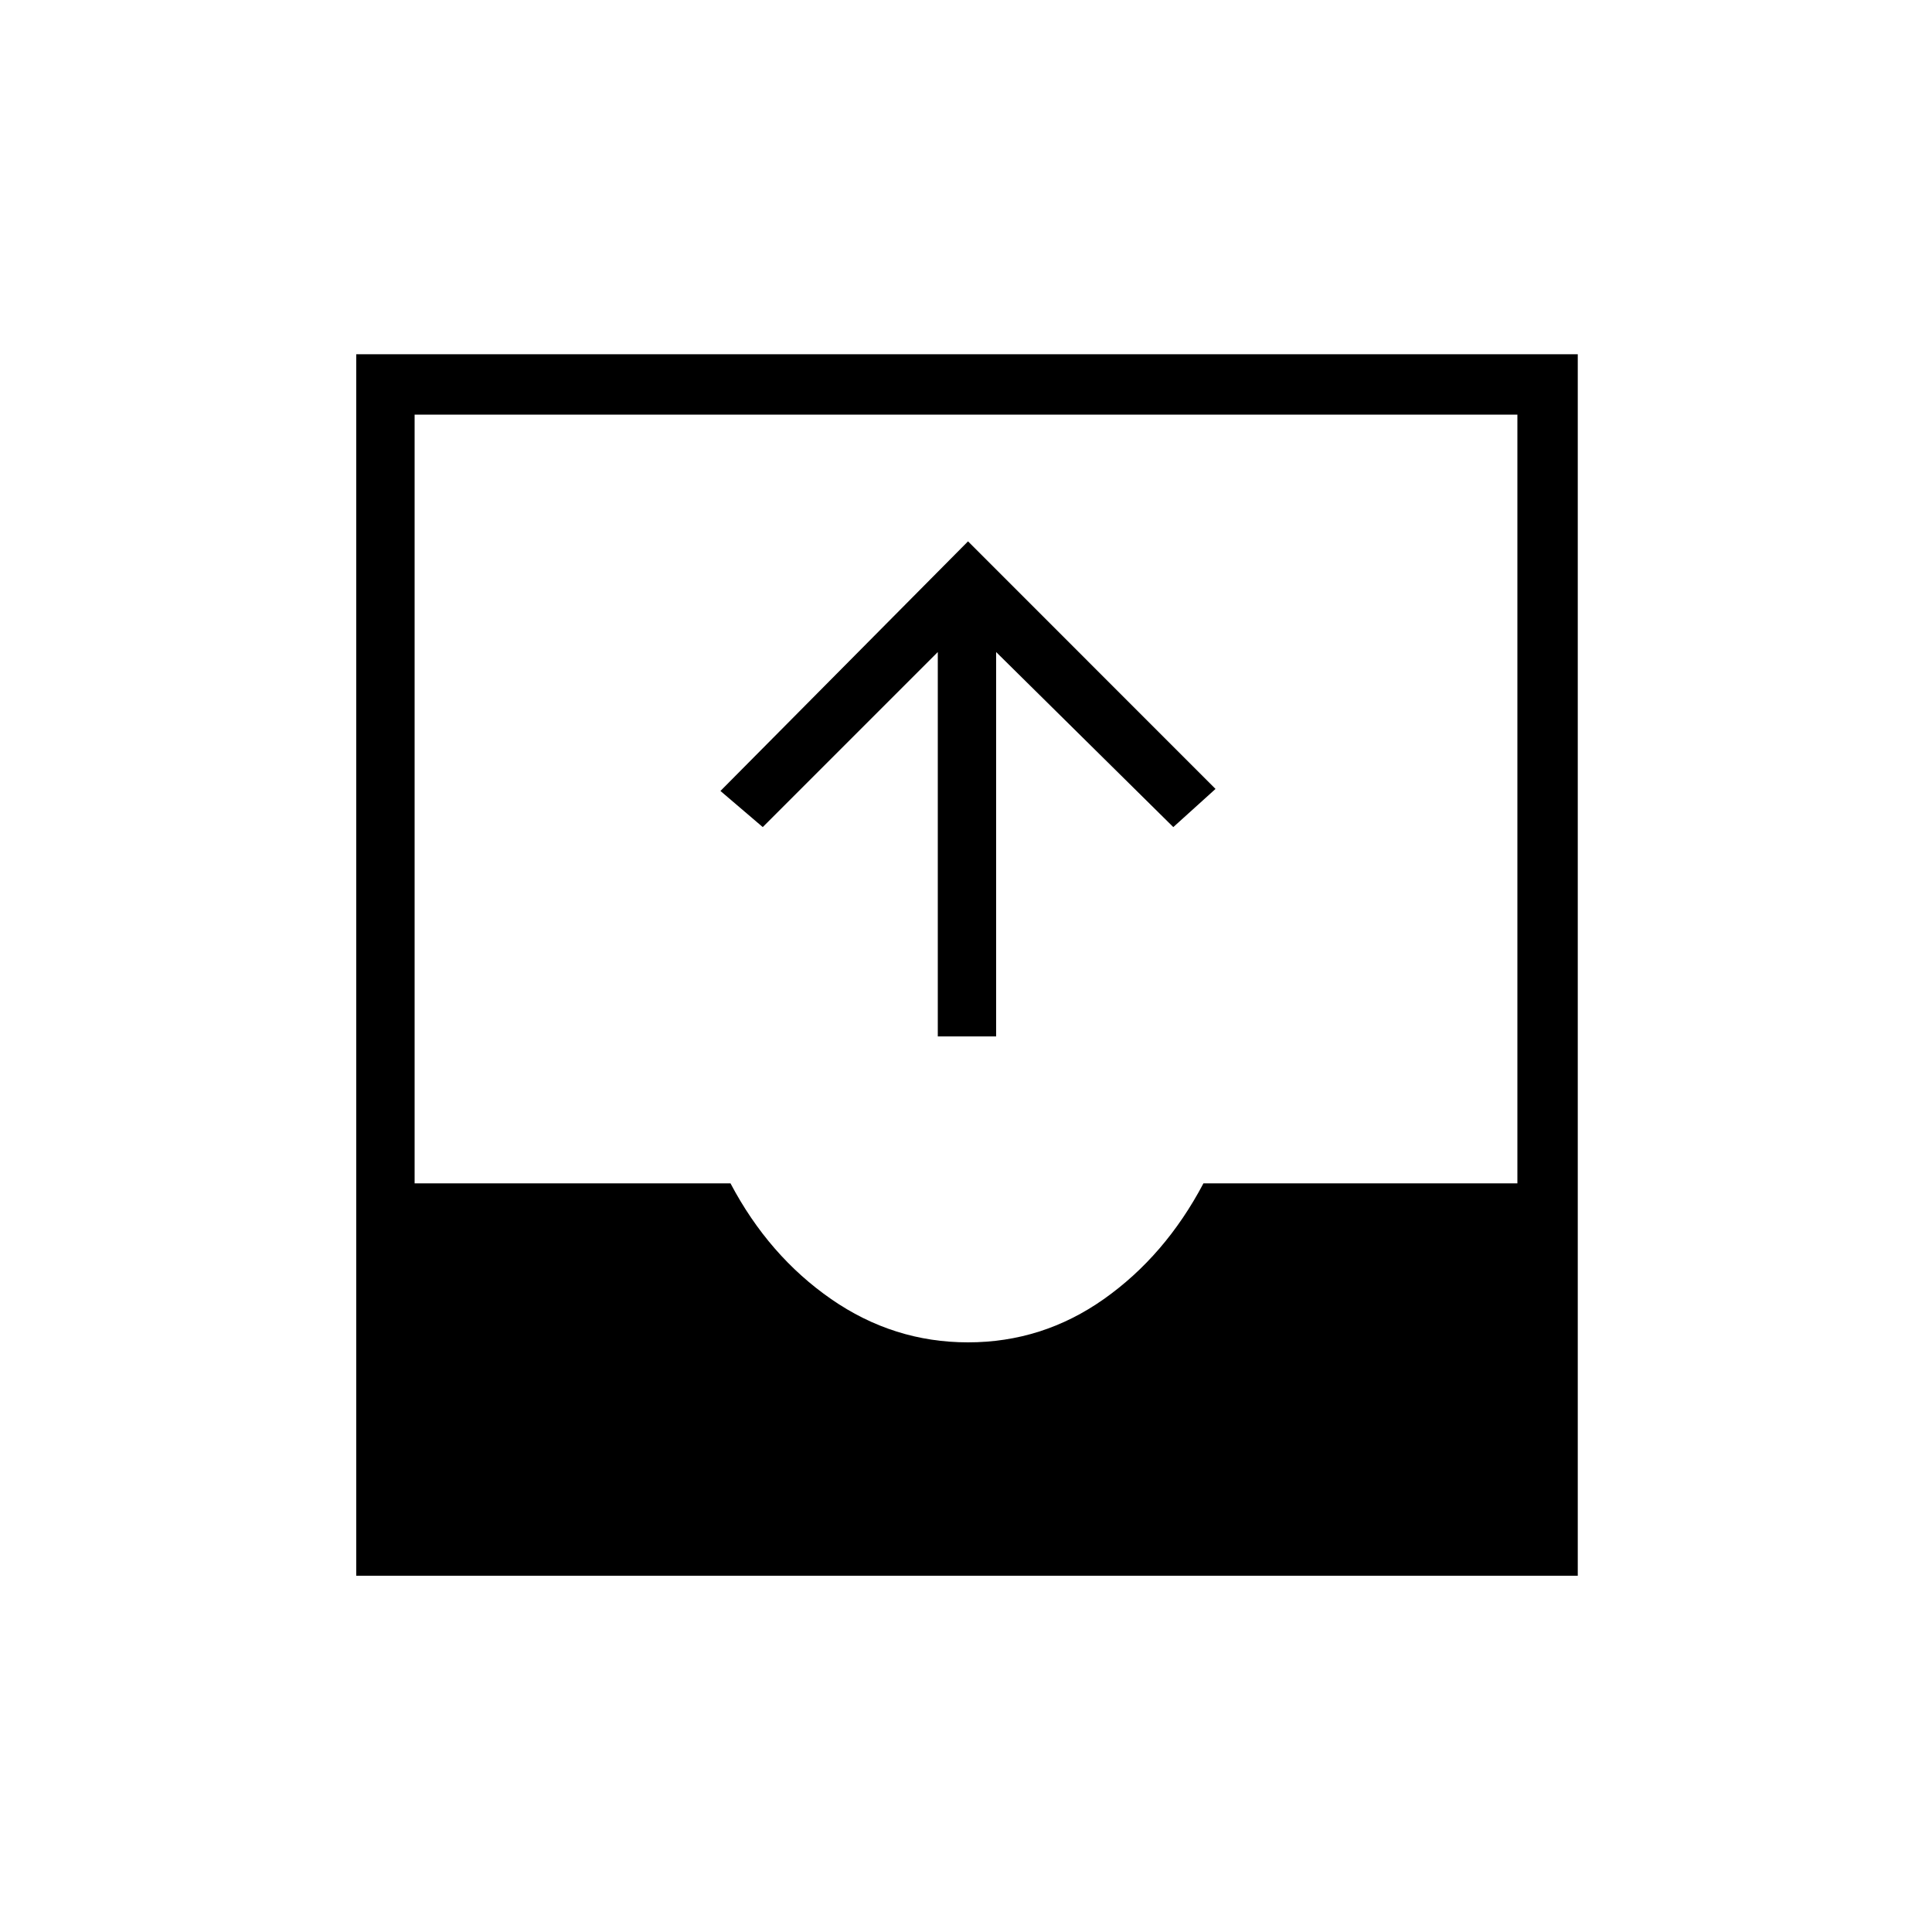 <svg xmlns="http://www.w3.org/2000/svg" height="20" width="20"><path d="M9.708 10.729V6.75L7.896 8.562l-.438-.374 2.563-2.584 2.562 2.563-.437.395-1.834-1.812v3.979Zm-6.02 5.583V3.667h12.645v12.645Zm6.333-2.416q.771 0 1.406-.448.635-.448 1.031-1.198h3.25V4.292H4.292v7.958h3.27q.396.75 1.042 1.198.646.448 1.417.448Z"/></svg>